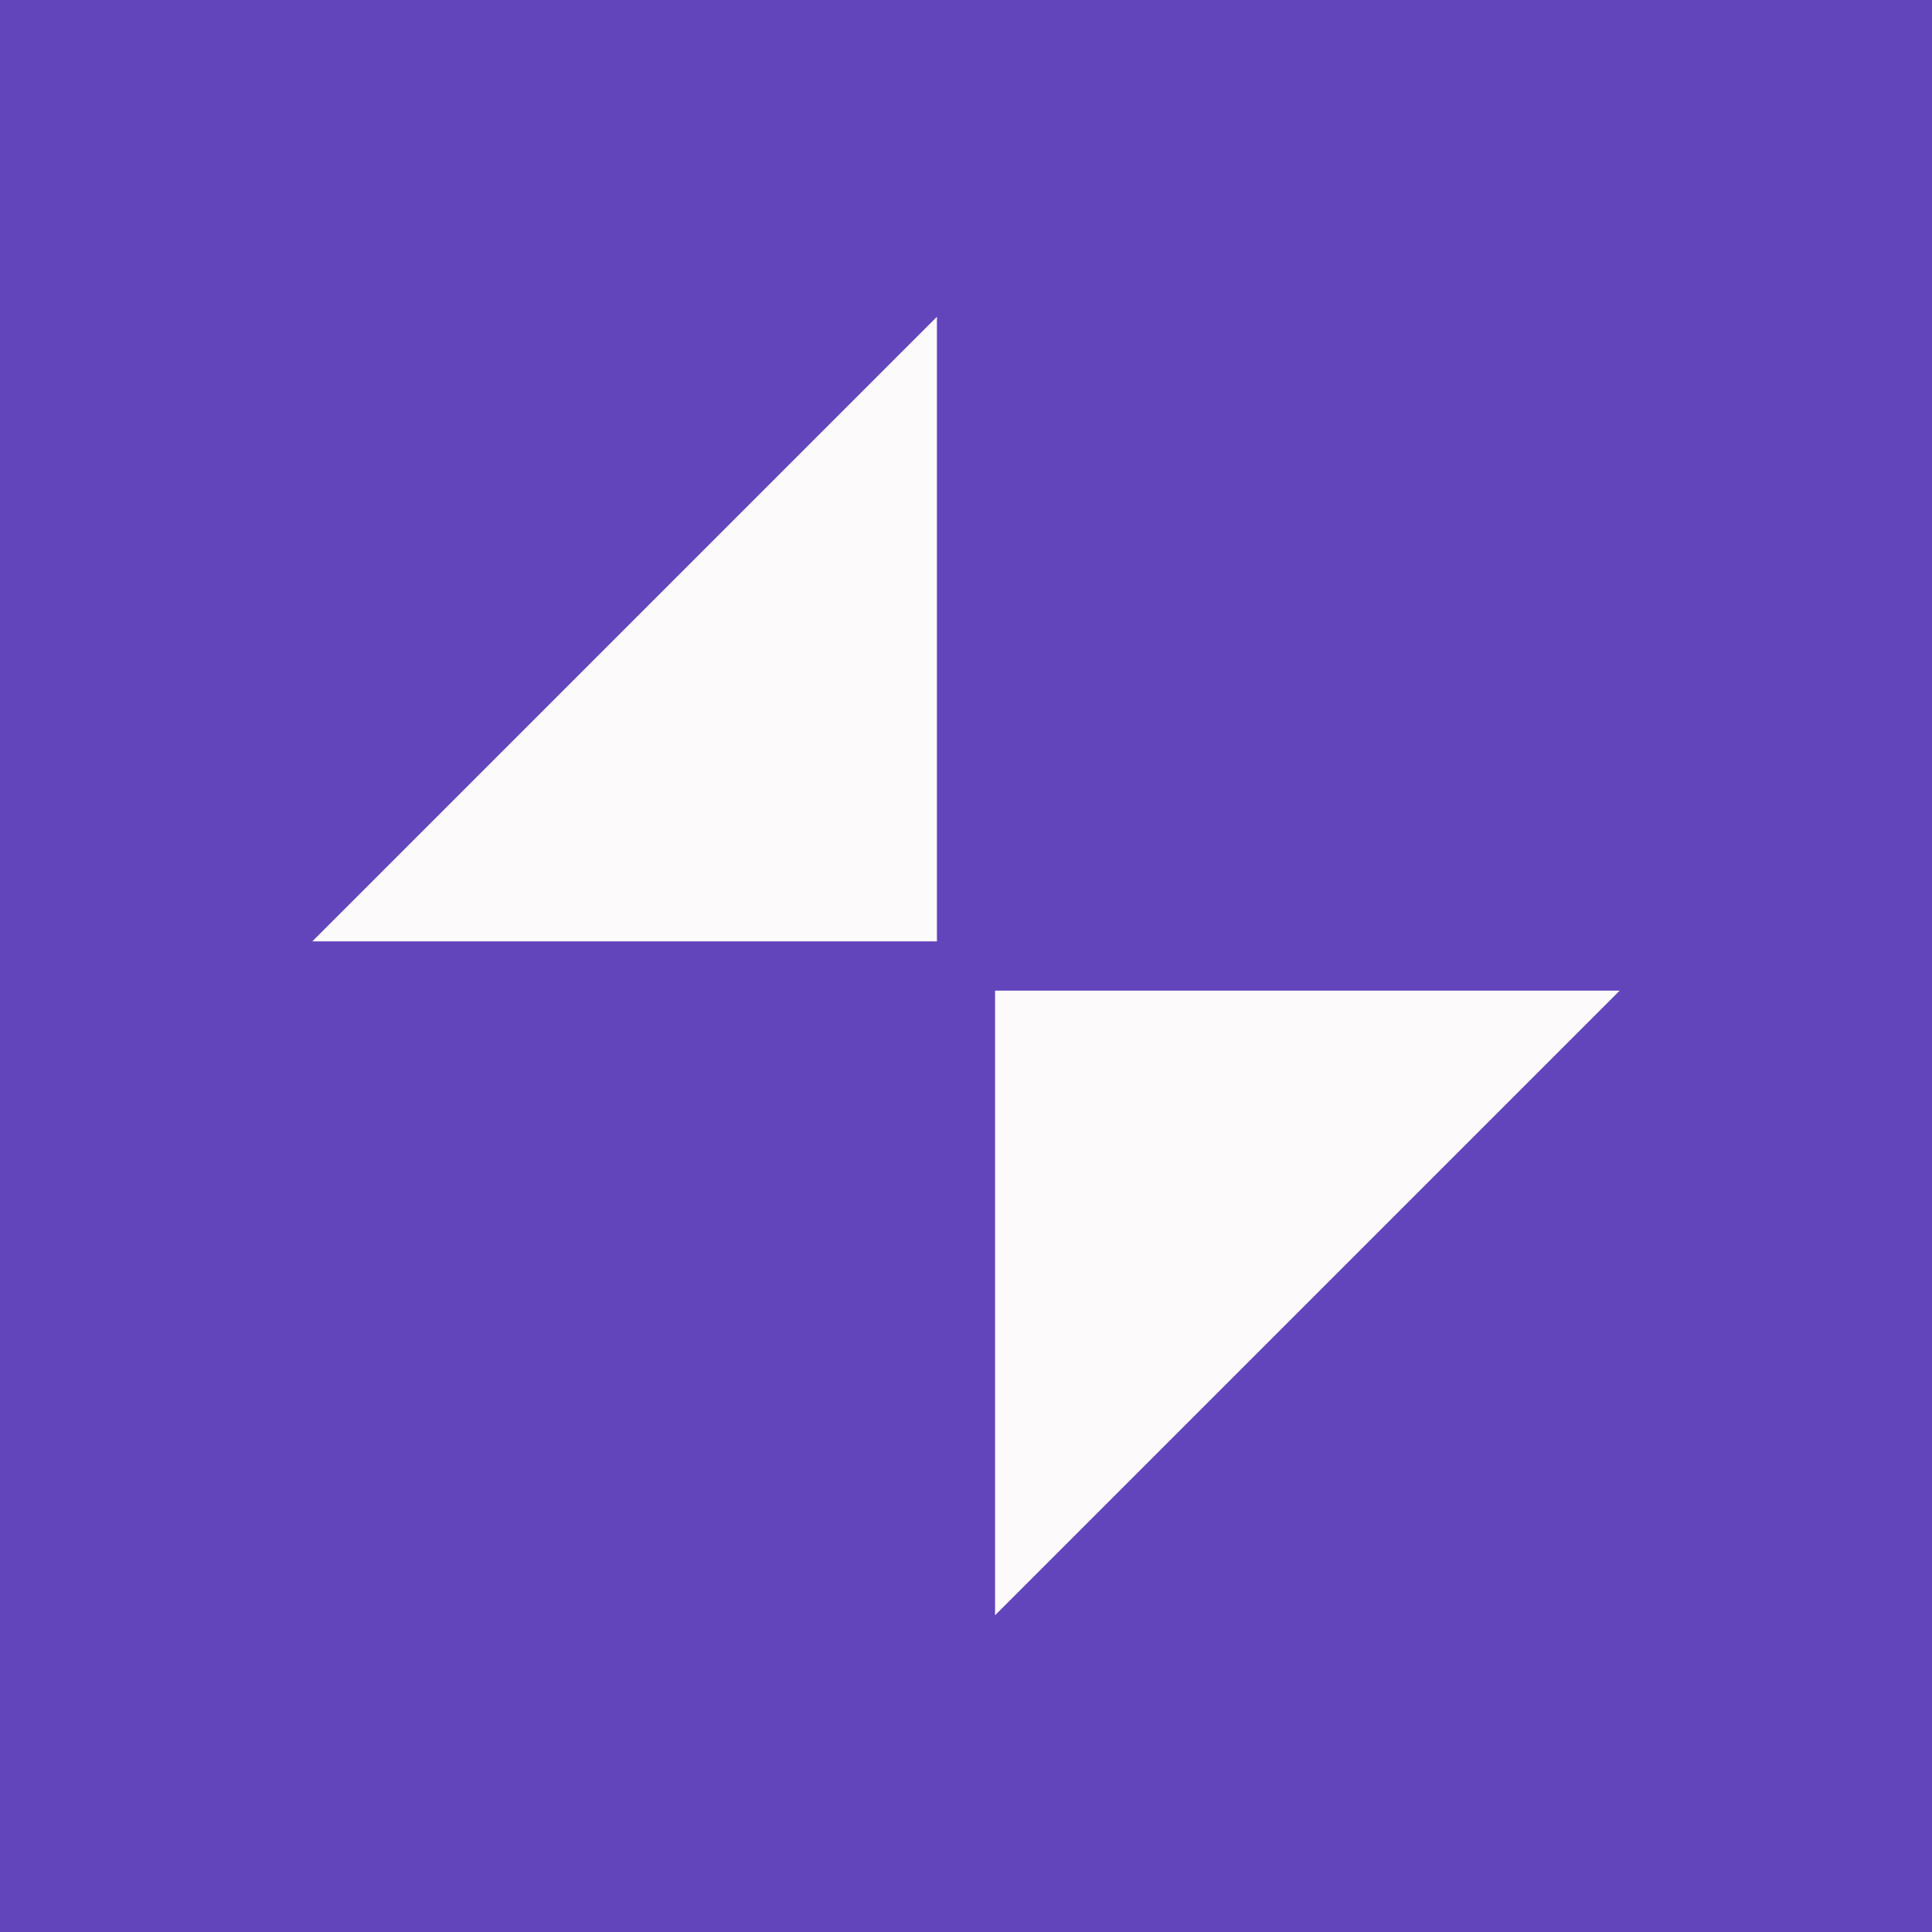<svg xmlns="http://www.w3.org/2000/svg" viewBox="0 0 500 500"><defs><style>.cls-1{fill:#6244bb;}.cls-2{fill:#fcfafb;}</style></defs><g id="Camada_2" data-name="Camada 2"><g id="AF"><rect class="cls-1" width="500" height="500"/><polygon class="cls-2" points="257.52 256.38 419.17 256.38 257.52 418.03 257.52 256.38"/><polygon class="cls-2" points="242.48 243.62 242.48 81.97 80.83 243.62 242.48 243.62"/></g></g></svg>